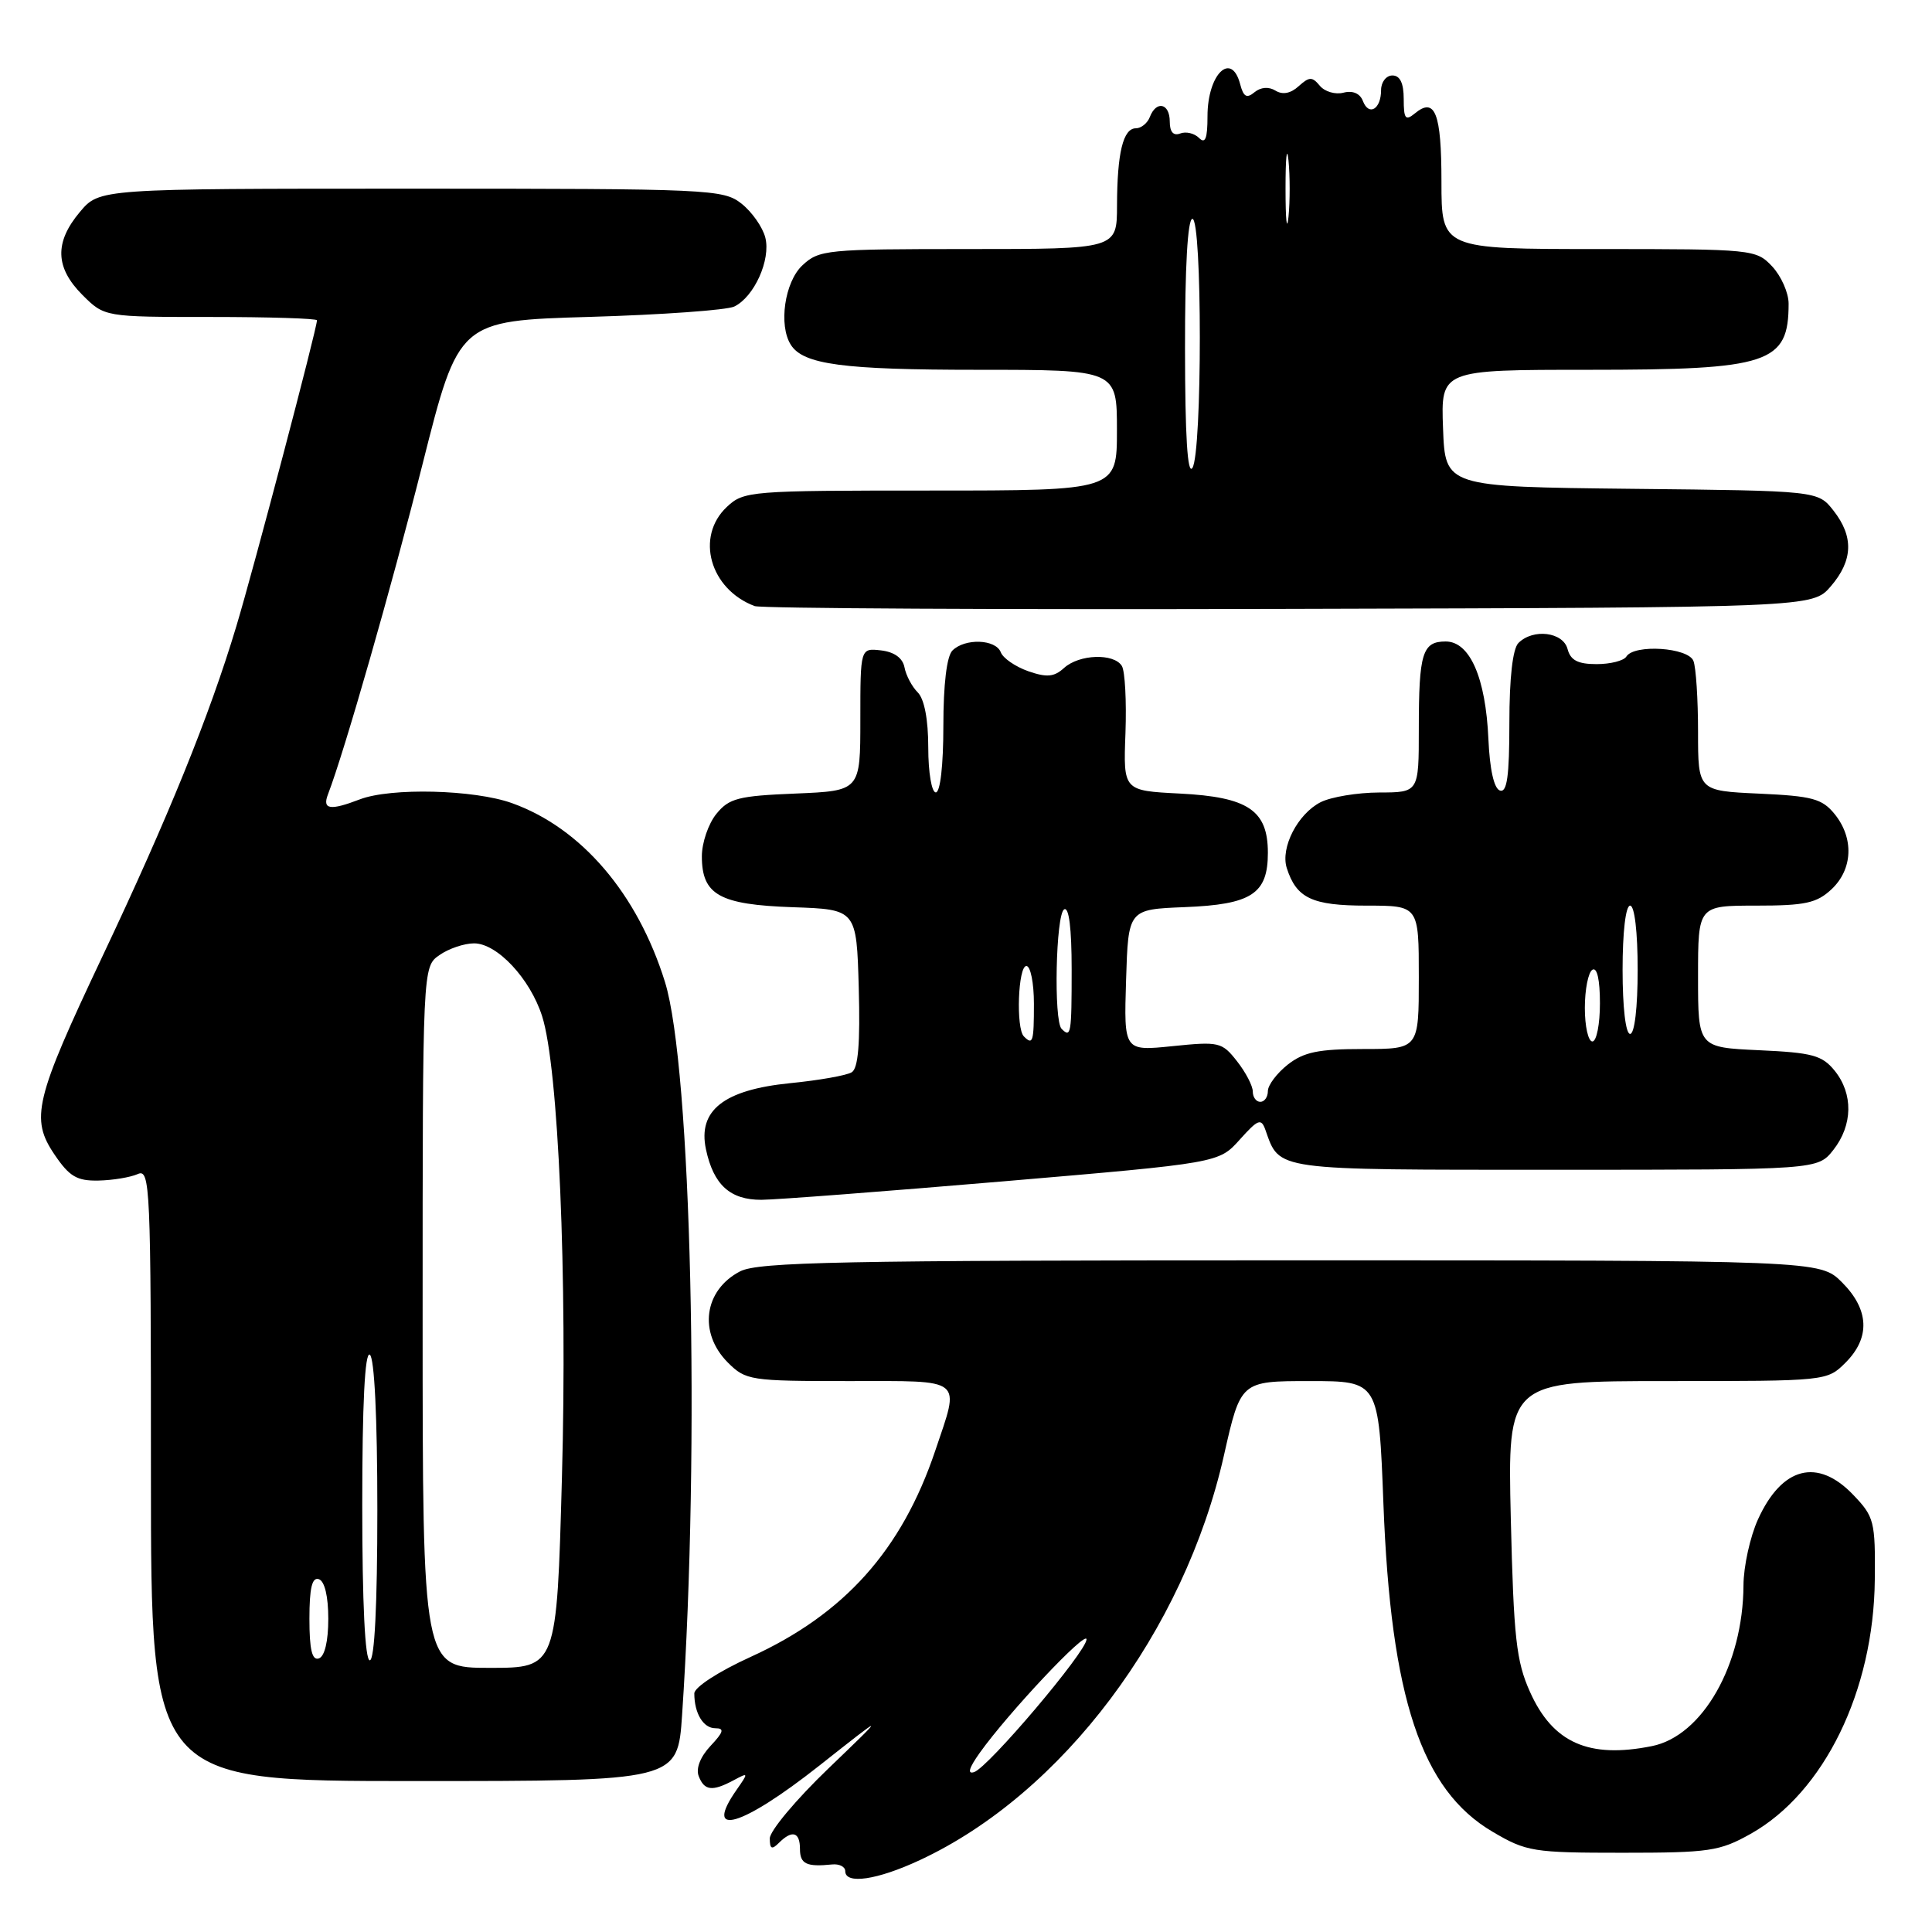 <?xml version="1.0" encoding="UTF-8" standalone="no"?>
<!DOCTYPE svg PUBLIC "-//W3C//DTD SVG 1.1//EN" "http://www.w3.org/Graphics/SVG/1.1/DTD/svg11.dtd" >
<svg xmlns="http://www.w3.org/2000/svg" xmlns:xlink="http://www.w3.org/1999/xlink" version="1.1" viewBox="0 0 256 256">
 <g >
 <path fill="currentColor"
d=" M 121.87 246.48 C 140.76 237.69 156.92 216.19 162.18 192.84 C 164.40 183.00 164.40 183.00 173.54 183.00 C 182.69 183.00 182.69 183.00 183.31 199.25 C 184.29 225.01 188.34 237.18 197.78 242.72 C 202.26 245.36 203.14 245.50 215.00 245.50 C 226.48 245.50 227.86 245.30 231.96 243.00 C 241.69 237.55 248.28 224.06 248.42 209.32 C 248.50 201.58 248.34 200.97 245.56 198.07 C 240.83 193.13 236.11 194.35 232.94 201.33 C 231.90 203.62 231.03 207.56 231.02 210.07 C 230.97 220.59 225.59 230.03 218.88 231.37 C 210.51 233.05 205.75 230.93 202.73 224.18 C 200.91 220.13 200.57 217.04 200.19 201.25 C 199.76 183.00 199.76 183.00 220.92 183.00 C 242.06 183.00 242.09 183.00 244.55 180.55 C 247.85 177.24 247.68 173.53 244.08 169.92 C 241.15 167.00 241.15 167.00 171.03 167.00 C 111.44 167.00 100.48 167.22 98.07 168.46 C 93.27 170.95 92.51 176.60 96.45 180.55 C 98.82 182.91 99.41 183.00 112.45 183.00 C 127.93 183.00 127.22 182.43 123.92 192.24 C 119.48 205.40 111.89 213.89 99.46 219.55 C 95.20 221.49 92.00 223.57 92.00 224.39 C 92.00 227.02 93.19 229.00 94.78 229.00 C 96.02 229.00 95.89 229.49 94.15 231.34 C 92.80 232.78 92.19 234.33 92.58 235.34 C 93.32 237.28 94.37 237.41 97.20 235.90 C 99.19 234.83 99.20 234.87 97.63 237.12 C 93.09 243.59 98.23 242.11 108.57 233.95 C 117.50 226.90 117.50 226.90 109.75 234.35 C 105.49 238.44 102.00 242.61 102.00 243.60 C 102.00 245.00 102.27 245.13 103.20 244.20 C 104.96 242.44 106.00 242.73 106.00 245.00 C 106.00 246.98 106.86 247.40 110.25 247.05 C 111.21 246.95 112.00 247.35 112.00 247.94 C 112.00 249.73 116.23 249.11 121.87 246.48 Z  M 90.38 227.25 C 92.78 191.66 91.61 141.34 88.11 130.11 C 84.47 118.41 77.03 109.71 67.84 106.42 C 62.82 104.62 51.78 104.35 47.68 105.92 C 43.72 107.44 42.68 107.27 43.46 105.25 C 45.61 99.67 51.84 77.94 55.99 61.50 C 60.78 42.50 60.78 42.50 78.14 41.99 C 87.69 41.71 96.30 41.09 97.29 40.62 C 99.93 39.35 102.15 34.43 101.41 31.49 C 101.06 30.10 99.64 28.08 98.25 26.98 C 95.83 25.08 94.11 25.00 54.45 25.00 C 13.18 25.00 13.18 25.00 10.59 28.08 C 7.20 32.11 7.30 35.45 10.92 39.08 C 13.85 42.00 13.85 42.00 27.92 42.00 C 35.67 42.00 42.00 42.20 42.00 42.44 C 42.00 43.53 33.61 75.37 31.31 83.00 C 27.75 94.85 22.29 108.30 13.57 126.73 C 4.59 145.72 3.99 148.22 7.24 153.01 C 9.20 155.90 10.19 156.49 13.05 156.43 C 14.95 156.39 17.29 156.00 18.25 155.57 C 19.90 154.83 20.00 157.09 20.00 195.39 C 20.00 236.00 20.00 236.00 54.89 236.00 C 89.79 236.00 89.79 236.00 90.38 227.25 Z  M 133.00 156.53 C 161.50 154.10 161.50 154.10 164.27 151.01 C 166.70 148.30 167.11 148.14 167.67 149.71 C 169.60 155.15 168.52 155.00 206.08 155.00 C 240.85 155.00 240.85 155.00 242.93 152.37 C 245.51 149.08 245.58 144.94 243.10 141.87 C 241.44 139.83 240.15 139.48 233.10 139.16 C 225.00 138.79 225.00 138.79 225.00 129.39 C 225.00 120.00 225.00 120.00 232.69 120.00 C 239.20 120.00 240.72 119.67 242.69 117.83 C 245.51 115.18 245.68 111.06 243.10 107.87 C 241.44 105.83 240.15 105.48 233.10 105.16 C 225.00 104.79 225.00 104.79 225.00 96.98 C 225.00 92.68 224.73 88.45 224.39 87.58 C 223.71 85.79 216.54 85.32 215.50 87.00 C 215.16 87.55 213.39 88.00 211.56 88.00 C 209.07 88.00 208.10 87.49 207.71 86.00 C 207.12 83.74 203.15 83.25 201.20 85.20 C 200.44 85.96 200.00 89.82 200.00 95.78 C 200.00 102.84 199.69 105.06 198.75 104.75 C 197.96 104.49 197.40 101.95 197.22 97.92 C 196.86 89.79 194.76 85.00 191.56 85.00 C 188.47 85.00 188.00 86.54 188.00 96.58 C 188.00 105.00 188.00 105.00 182.75 105.01 C 179.86 105.02 176.38 105.60 175.00 106.29 C 171.96 107.83 169.65 112.31 170.50 115.01 C 171.78 119.02 173.85 120.00 181.07 120.00 C 188.00 120.00 188.00 120.00 188.00 129.50 C 188.00 139.00 188.00 139.00 180.63 139.00 C 174.70 139.00 172.76 139.40 170.63 141.07 C 169.19 142.21 168.00 143.79 168.00 144.57 C 168.00 145.36 167.55 146.00 167.00 146.00 C 166.45 146.00 166.00 145.39 166.00 144.63 C 166.00 143.88 165.06 142.08 163.91 140.62 C 161.92 138.08 161.53 137.99 155.37 138.62 C 148.92 139.28 148.92 139.28 149.21 129.89 C 149.50 120.50 149.50 120.50 156.97 120.20 C 165.85 119.85 168.00 118.44 168.00 113.00 C 168.00 107.37 165.39 105.61 156.33 105.15 C 148.84 104.77 148.84 104.77 149.13 97.13 C 149.28 92.92 149.07 88.92 148.65 88.24 C 147.59 86.53 143.01 86.68 140.99 88.51 C 139.67 89.71 138.70 89.79 136.25 88.94 C 134.55 88.34 132.91 87.22 132.61 86.43 C 131.94 84.69 127.86 84.54 126.20 86.20 C 125.45 86.95 125.00 90.69 125.00 96.20 C 125.00 101.40 124.59 105.00 124.00 105.00 C 123.45 105.00 123.00 102.36 123.00 99.07 C 123.00 95.34 122.48 92.63 121.61 91.75 C 120.84 90.99 120.05 89.49 119.85 88.43 C 119.61 87.19 118.51 86.39 116.74 86.18 C 114.00 85.87 114.00 85.87 114.00 95.33 C 114.00 104.79 114.00 104.79 105.41 105.15 C 97.82 105.46 96.60 105.77 94.91 107.86 C 93.86 109.16 93.00 111.68 93.00 113.46 C 93.00 118.57 95.32 119.87 105.03 120.21 C 113.50 120.50 113.50 120.50 113.79 130.92 C 113.99 138.26 113.72 141.56 112.86 142.08 C 112.20 142.50 108.51 143.15 104.66 143.53 C 95.91 144.41 92.45 147.13 93.54 152.28 C 94.54 157.00 96.75 159.00 100.90 158.98 C 102.88 158.97 117.32 157.86 133.00 156.53 Z  M 242.59 77.69 C 245.54 74.26 245.65 71.10 242.94 67.65 C 240.88 65.03 240.88 65.03 216.19 64.77 C 191.50 64.50 191.50 64.50 191.21 56.75 C 190.92 49.00 190.92 49.00 210.51 49.00 C 234.46 49.00 237.00 48.16 237.00 40.23 C 237.00 38.80 236.02 36.59 234.83 35.31 C 232.69 33.04 232.30 33.00 211.83 33.00 C 191.00 33.00 191.00 33.00 191.00 24.06 C 191.00 14.97 190.15 12.80 187.46 15.04 C 186.23 16.05 186.00 15.74 186.00 13.12 C 186.00 11.01 185.51 10.00 184.50 10.00 C 183.68 10.00 183.00 10.87 183.00 11.94 C 183.00 14.47 181.38 15.44 180.59 13.38 C 180.21 12.38 179.24 11.96 178.02 12.28 C 176.95 12.56 175.54 12.15 174.89 11.37 C 173.87 10.14 173.49 10.15 172.08 11.42 C 171.02 12.39 169.95 12.59 169.01 12.01 C 168.12 11.46 167.06 11.54 166.23 12.22 C 165.20 13.08 164.77 12.84 164.33 11.16 C 163.17 6.72 160.00 9.82 160.00 15.40 C 160.00 18.36 159.71 19.11 158.88 18.28 C 158.26 17.66 157.14 17.39 156.38 17.69 C 155.48 18.03 155.00 17.49 155.00 16.11 C 155.00 13.68 153.22 13.27 152.36 15.50 C 152.05 16.32 151.21 17.00 150.51 17.00 C 148.82 17.00 148.03 20.24 148.01 27.25 C 148.00 33.00 148.00 33.00 128.31 33.00 C 109.48 33.00 108.53 33.09 106.31 35.17 C 103.97 37.37 103.14 43.10 104.79 45.69 C 106.44 48.30 111.71 49.00 129.57 49.00 C 148.00 49.00 148.00 49.00 148.00 57.00 C 148.00 65.00 148.00 65.00 123.31 65.00 C 99.35 65.00 98.56 65.06 96.31 67.17 C 92.11 71.12 94.06 78.08 100.00 80.31 C 100.83 80.62 132.70 80.79 170.84 80.68 C 240.17 80.50 240.17 80.50 242.59 77.69 Z  M 129.82 232.26 C 133.58 226.98 144.00 215.91 143.97 217.23 C 143.94 218.87 130.95 234.20 129.08 234.81 C 128.14 235.12 128.39 234.27 129.82 232.26 Z  M 56.00 174.56 C 56.00 128.11 56.00 128.11 58.22 126.56 C 59.44 125.70 61.51 125.00 62.82 125.00 C 65.87 125.00 70.24 129.67 71.83 134.64 C 74.00 141.39 75.19 169.15 74.46 195.75 C 73.77 221.00 73.77 221.00 64.89 221.00 C 56.00 221.00 56.00 221.00 56.00 174.56 Z  M 41.00 214.50 C 41.00 210.41 41.35 208.95 42.25 209.25 C 43.02 209.51 43.50 211.52 43.50 214.50 C 43.50 217.48 43.02 219.49 42.25 219.75 C 41.35 220.05 41.00 218.59 41.00 214.50 Z  M 48.00 199.44 C 48.00 185.99 48.35 179.10 49.00 179.50 C 49.61 179.88 50.00 187.84 50.00 200.06 C 50.00 212.69 49.63 220.00 49.00 220.00 C 48.37 220.00 48.00 212.48 48.00 199.44 Z  M 135.67 137.33 C 134.60 136.27 134.90 128.00 136.00 128.00 C 136.55 128.00 137.00 130.25 137.00 133.00 C 137.00 138.07 136.86 138.53 135.67 137.33 Z  M 210.00 133.56 C 210.00 131.12 210.45 128.84 211.00 128.50 C 211.62 128.12 212.00 129.82 212.00 132.94 C 212.00 135.72 211.55 138.00 211.00 138.00 C 210.45 138.00 210.00 136.00 210.00 133.56 Z  M 140.67 136.33 C 139.60 135.27 139.90 121.18 141.00 120.50 C 141.64 120.11 142.00 122.99 142.00 128.44 C 142.00 137.02 141.91 137.57 140.67 136.33 Z  M 215.00 128.50 C 215.00 123.50 215.41 120.00 216.00 120.00 C 216.59 120.00 217.00 123.50 217.00 128.50 C 217.00 133.50 216.59 137.00 216.00 137.00 C 215.41 137.00 215.00 133.50 215.00 128.50 Z  M 157.02 46.25 C 157.01 35.41 157.37 29.00 158.00 29.00 C 159.31 29.00 159.31 59.97 158.00 62.00 C 157.35 63.00 157.03 57.76 157.02 46.25 Z  M 170.34 25.00 C 170.34 20.88 170.51 19.19 170.73 21.25 C 170.94 23.31 170.94 26.69 170.73 28.75 C 170.51 30.81 170.34 29.12 170.34 25.00 Z "/>
</g>
</svg>